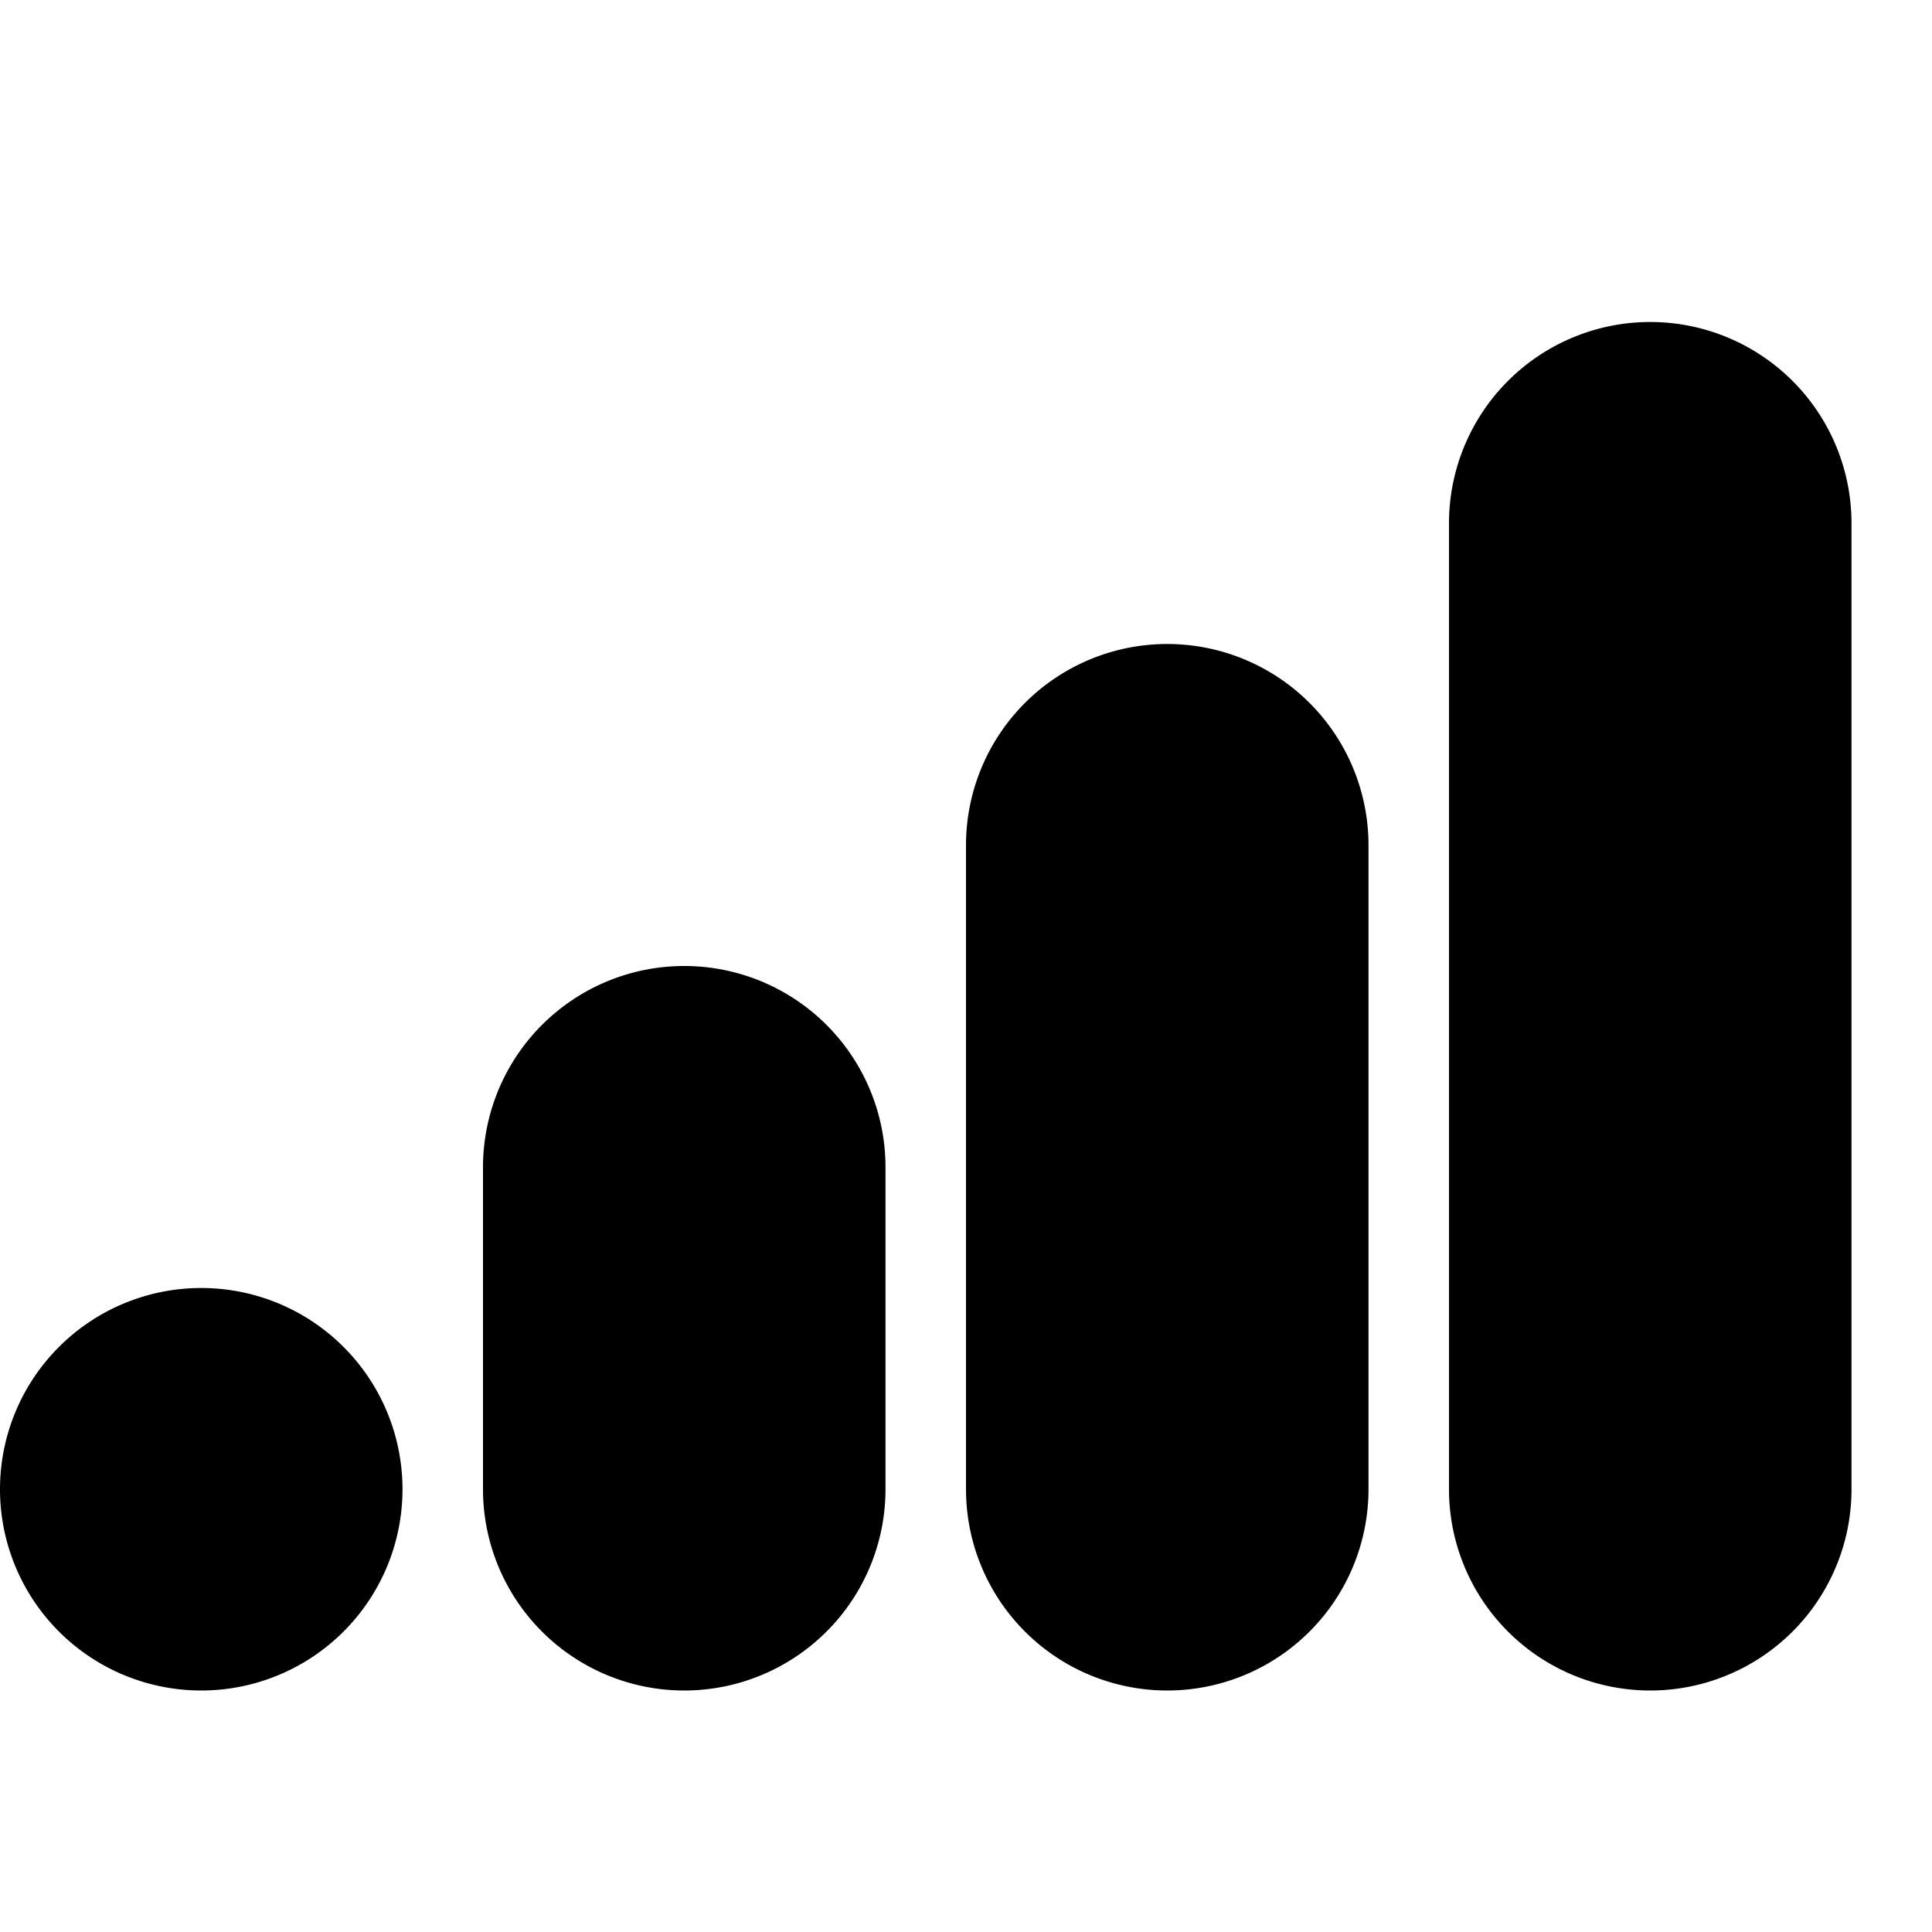 <svg width="24" height="24" fill="none" xmlns="http://www.w3.org/2000/svg"><path fill-rule="evenodd" clip-rule="evenodd" d="M20.5 4A2.5 2.5 0 0 0 18 6.5v12a2.5 2.5 0 0 0 5 0v-12A2.5 2.5 0 0 0 20.5 4zM12 10.5a2.5 2.5 0 0 1 5 0v8a2.5 2.5 0 0 1-5 0v-8zm-6 4a2.5 2.5 0 0 1 5 0v4a2.5 2.5 0 0 1-5 0v-4zm-6 4a2.5 2.5 0 1 1 5 0 2.5 2.5 0 0 1-5 0z" fill="#000"/></svg>